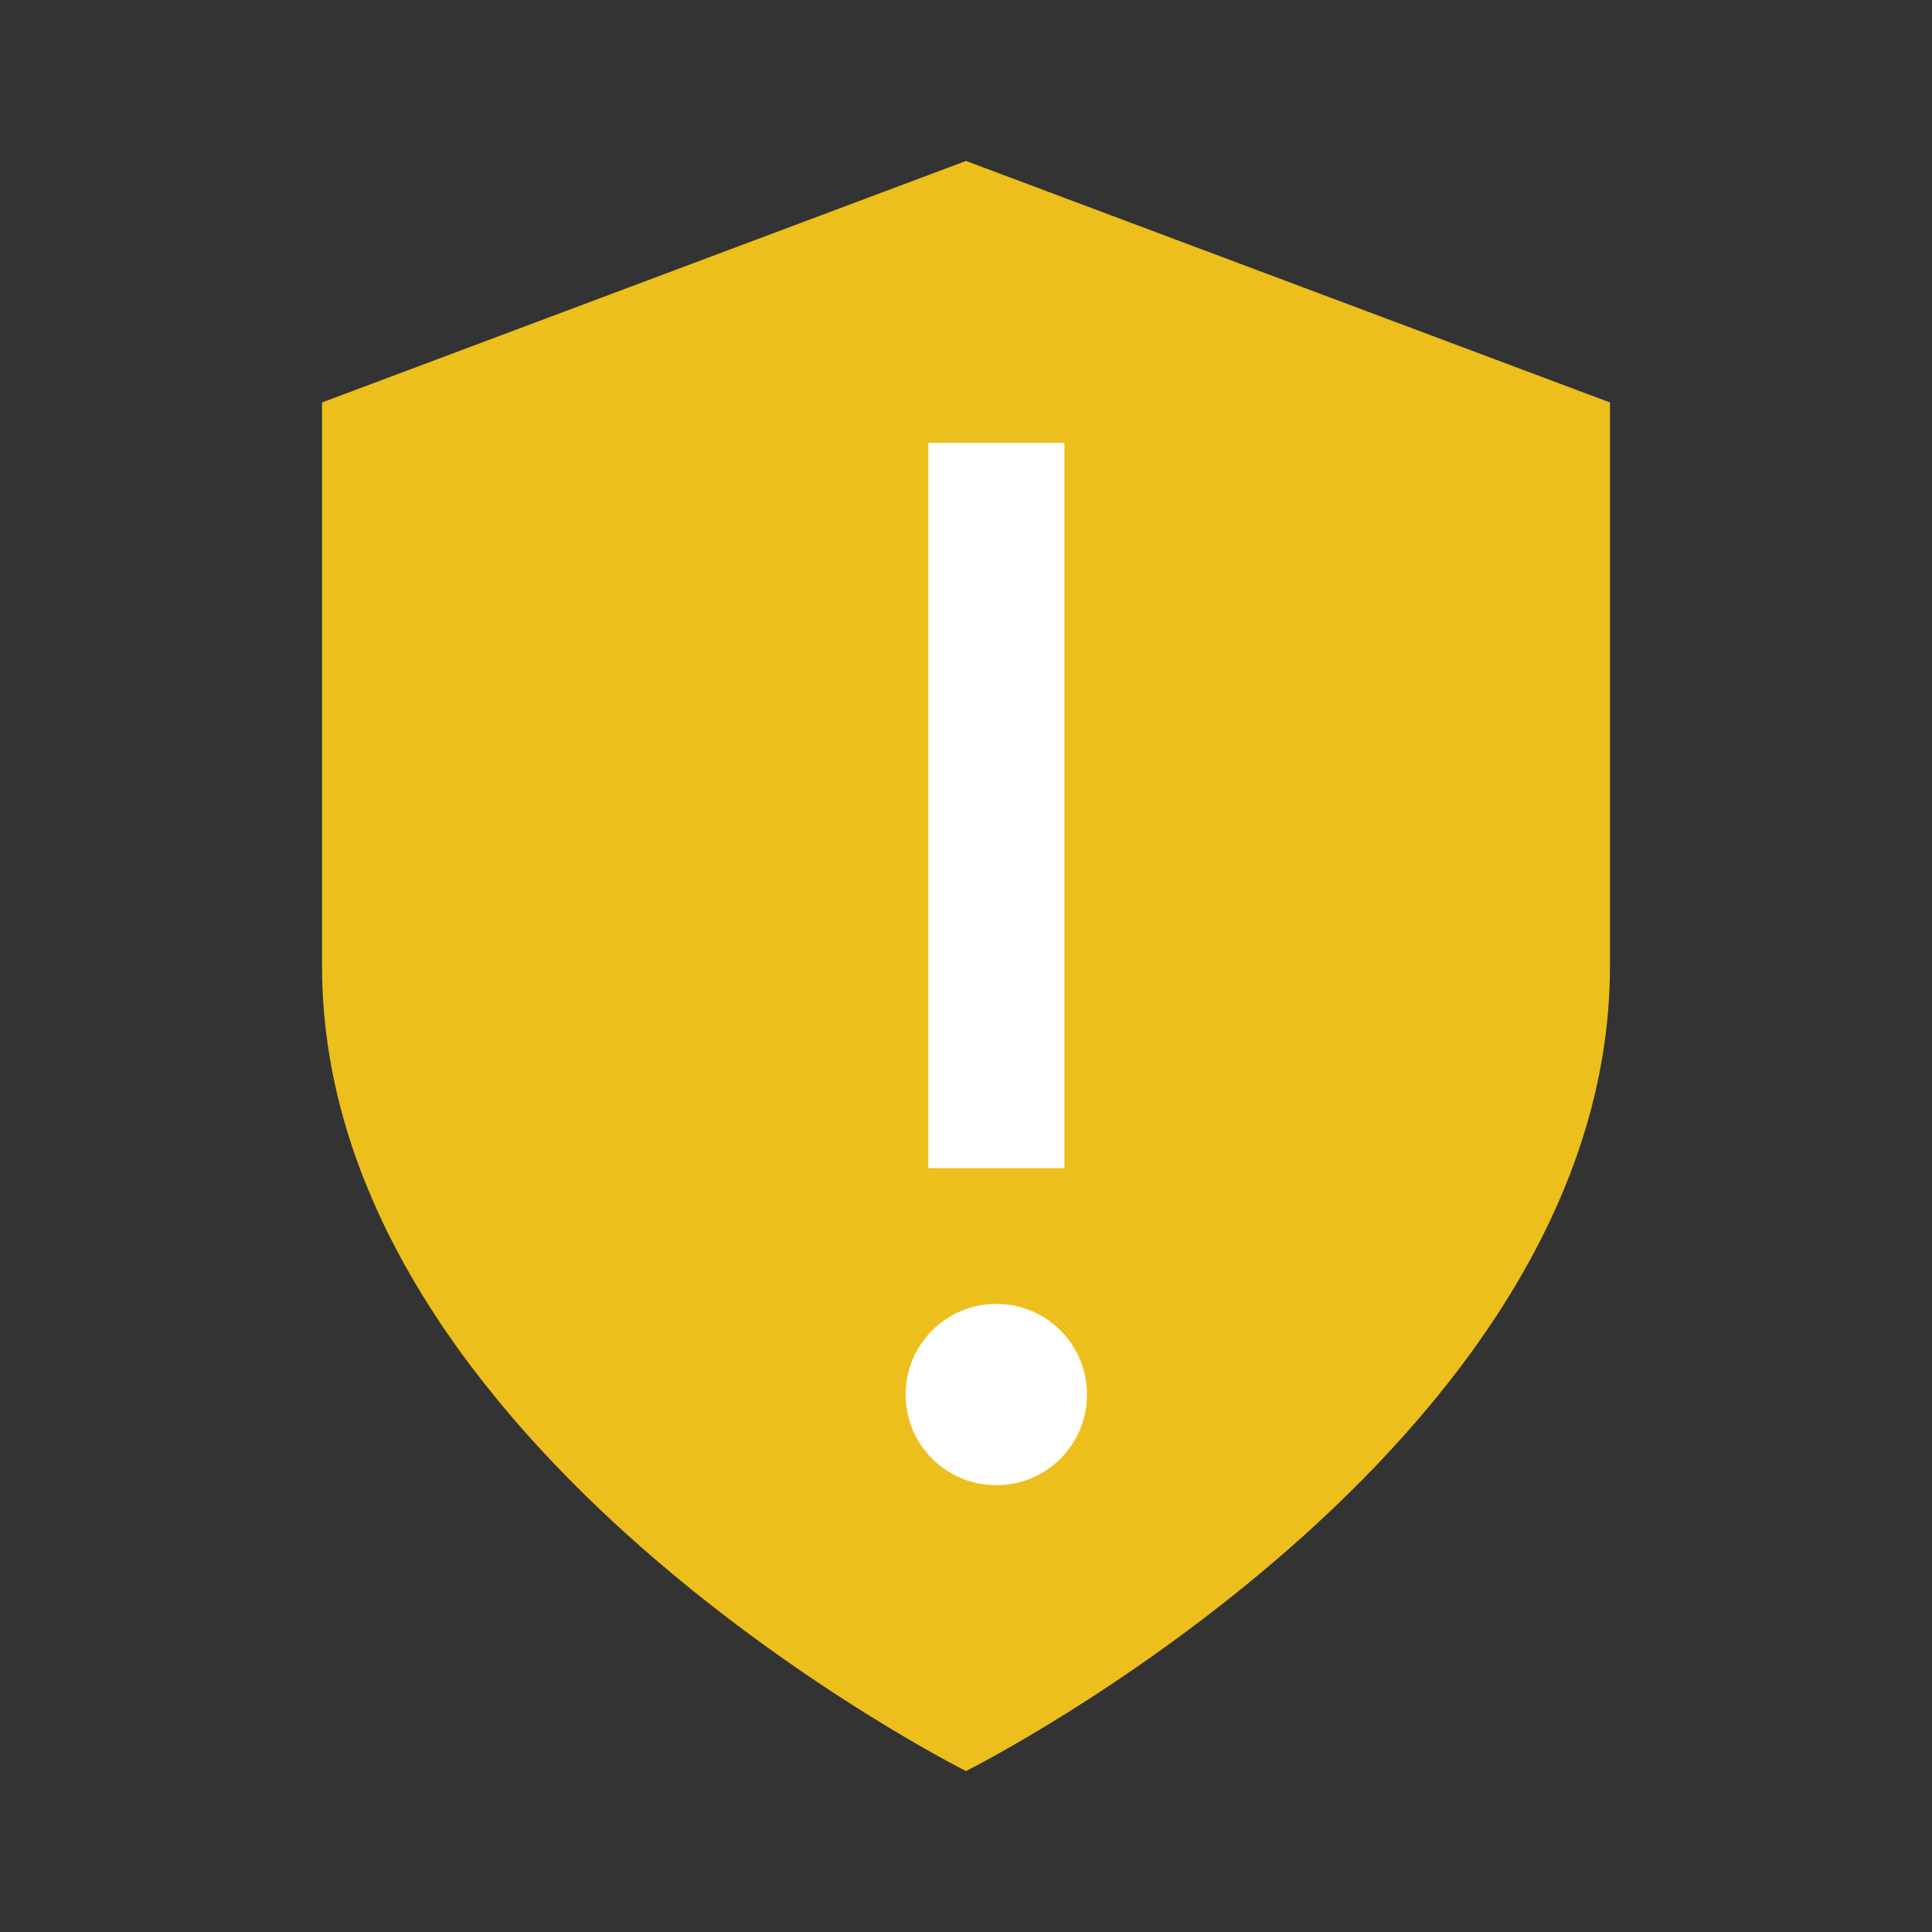 <svg width="16" height="16" viewBox="0 0 16 16" fill="none" xmlns="http://www.w3.org/2000/svg">
<rect x="0" y="0" width="16" height="16" fill="#333333" stroke="none"/>
<path d="M8 14.667C8 14.667 13.333 12 13.333 8V3.333L8 1.333L2.667 3.333V8C2.667 12 8 14.667 8 14.667Z" fill="#EDBF1C"/>
<path d="M8.815 3.667H7.688V9.674H8.815V3.667Z" fill="white"/>
<path d="M9.002 11.549C9.002 11.964 8.666 12.3 8.251 12.3C7.836 12.3 7.5 11.964 7.5 11.549C7.5 11.134 7.836 10.798 8.251 10.798C8.666 10.798 9.002 11.134 9.002 11.549Z" fill="white"/>
</svg>
